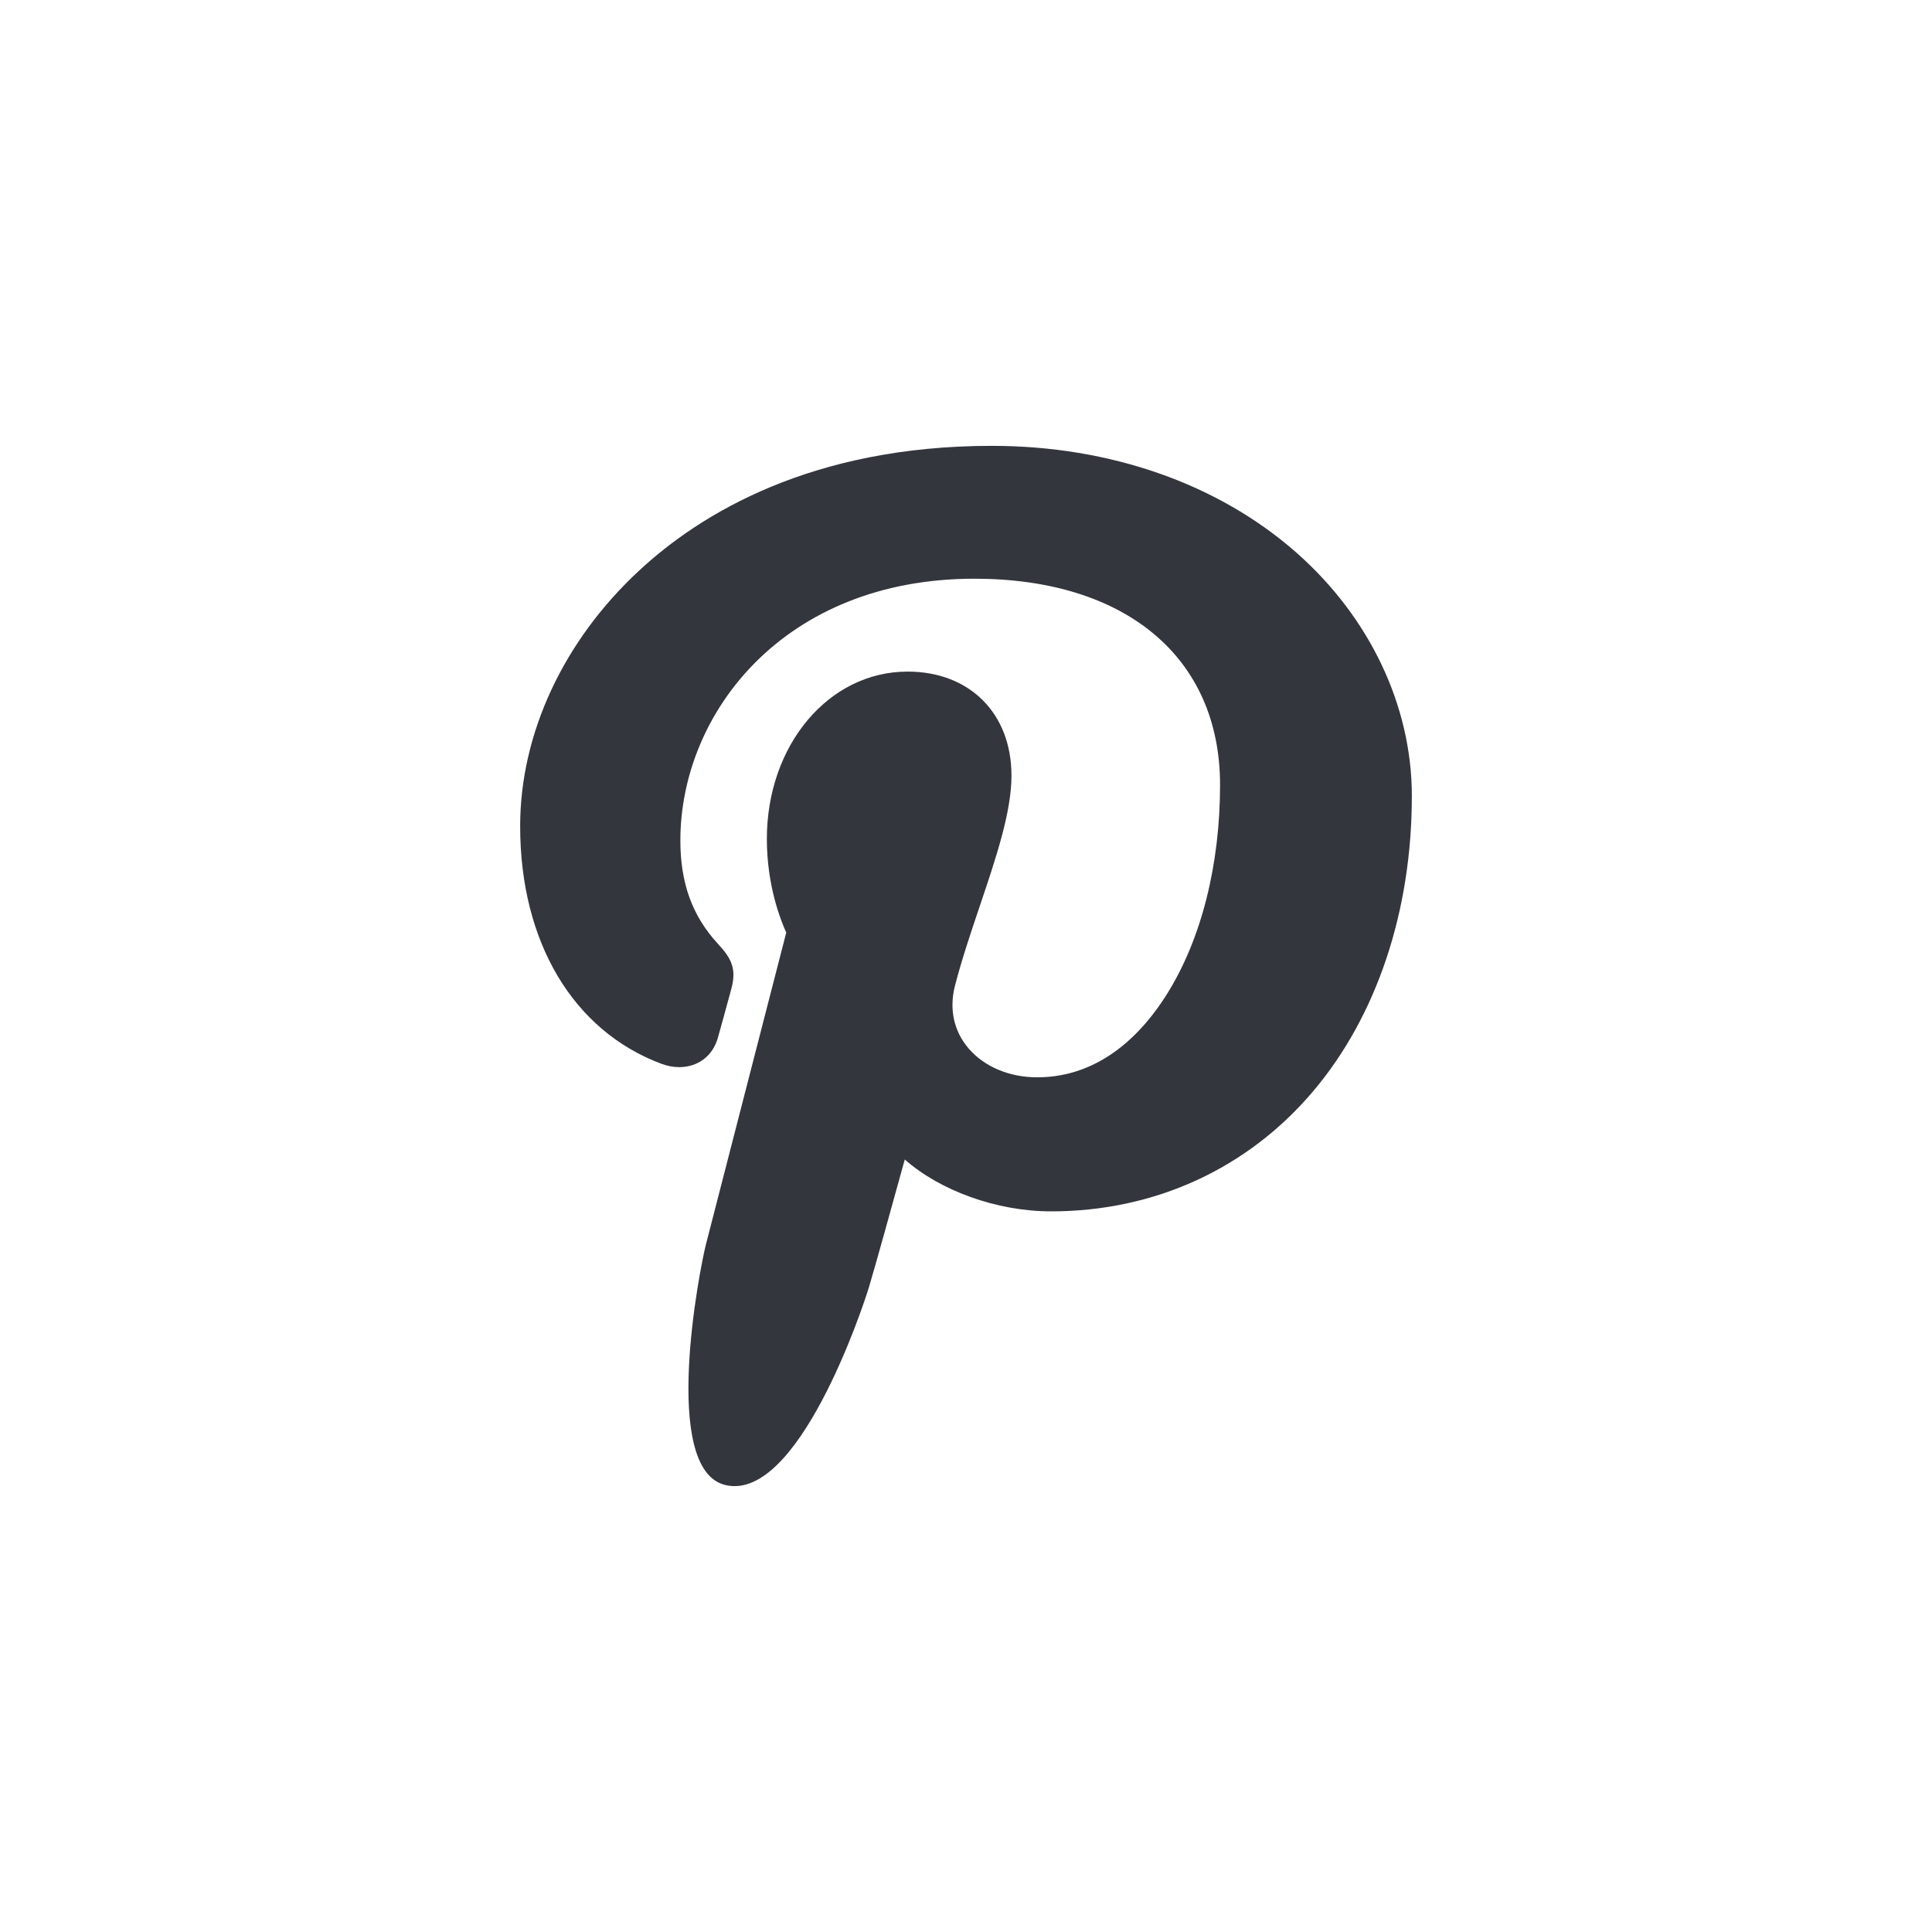 <svg width="26" height="26" viewBox="0 0 26 26" fill="none" xmlns="http://www.w3.org/2000/svg">
<path d="M17.444 7.435C16.393 6.51 14.938 6 13.348 6C10.92 6 9.426 6.913 8.601 7.679C7.583 8.622 7 9.875 7 11.117C7 12.675 7.711 13.871 8.901 14.316C8.981 14.346 9.062 14.361 9.141 14.361C9.392 14.361 9.591 14.211 9.66 13.969C9.7 13.83 9.793 13.488 9.833 13.34C9.92 13.046 9.85 12.905 9.661 12.701C9.317 12.328 9.156 11.886 9.156 11.311C9.156 9.603 10.543 7.788 13.113 7.788C15.152 7.788 16.419 8.851 16.419 10.562C16.419 11.642 16.166 12.641 15.705 13.377C15.385 13.889 14.822 14.498 13.958 14.498C13.584 14.498 13.249 14.357 13.037 14.112C12.837 13.88 12.771 13.581 12.851 13.268C12.942 12.915 13.066 12.547 13.186 12.192C13.405 11.542 13.612 10.928 13.612 10.438C13.612 9.601 13.05 9.038 12.214 9.038C11.152 9.038 10.32 10.027 10.32 11.29C10.32 11.909 10.5 12.372 10.581 12.55C10.447 13.07 9.652 16.16 9.501 16.743C9.414 17.083 8.889 19.77 9.758 19.984C10.735 20.225 11.609 17.608 11.697 17.312C11.77 17.072 12.022 16.163 12.176 15.604C12.648 16.02 13.407 16.302 14.146 16.302C15.539 16.302 16.792 15.727 17.674 14.683C18.529 13.671 19 12.26 19 10.711C19 9.5 18.433 8.305 17.444 7.435Z" fill="#34363E"/>
</svg>
